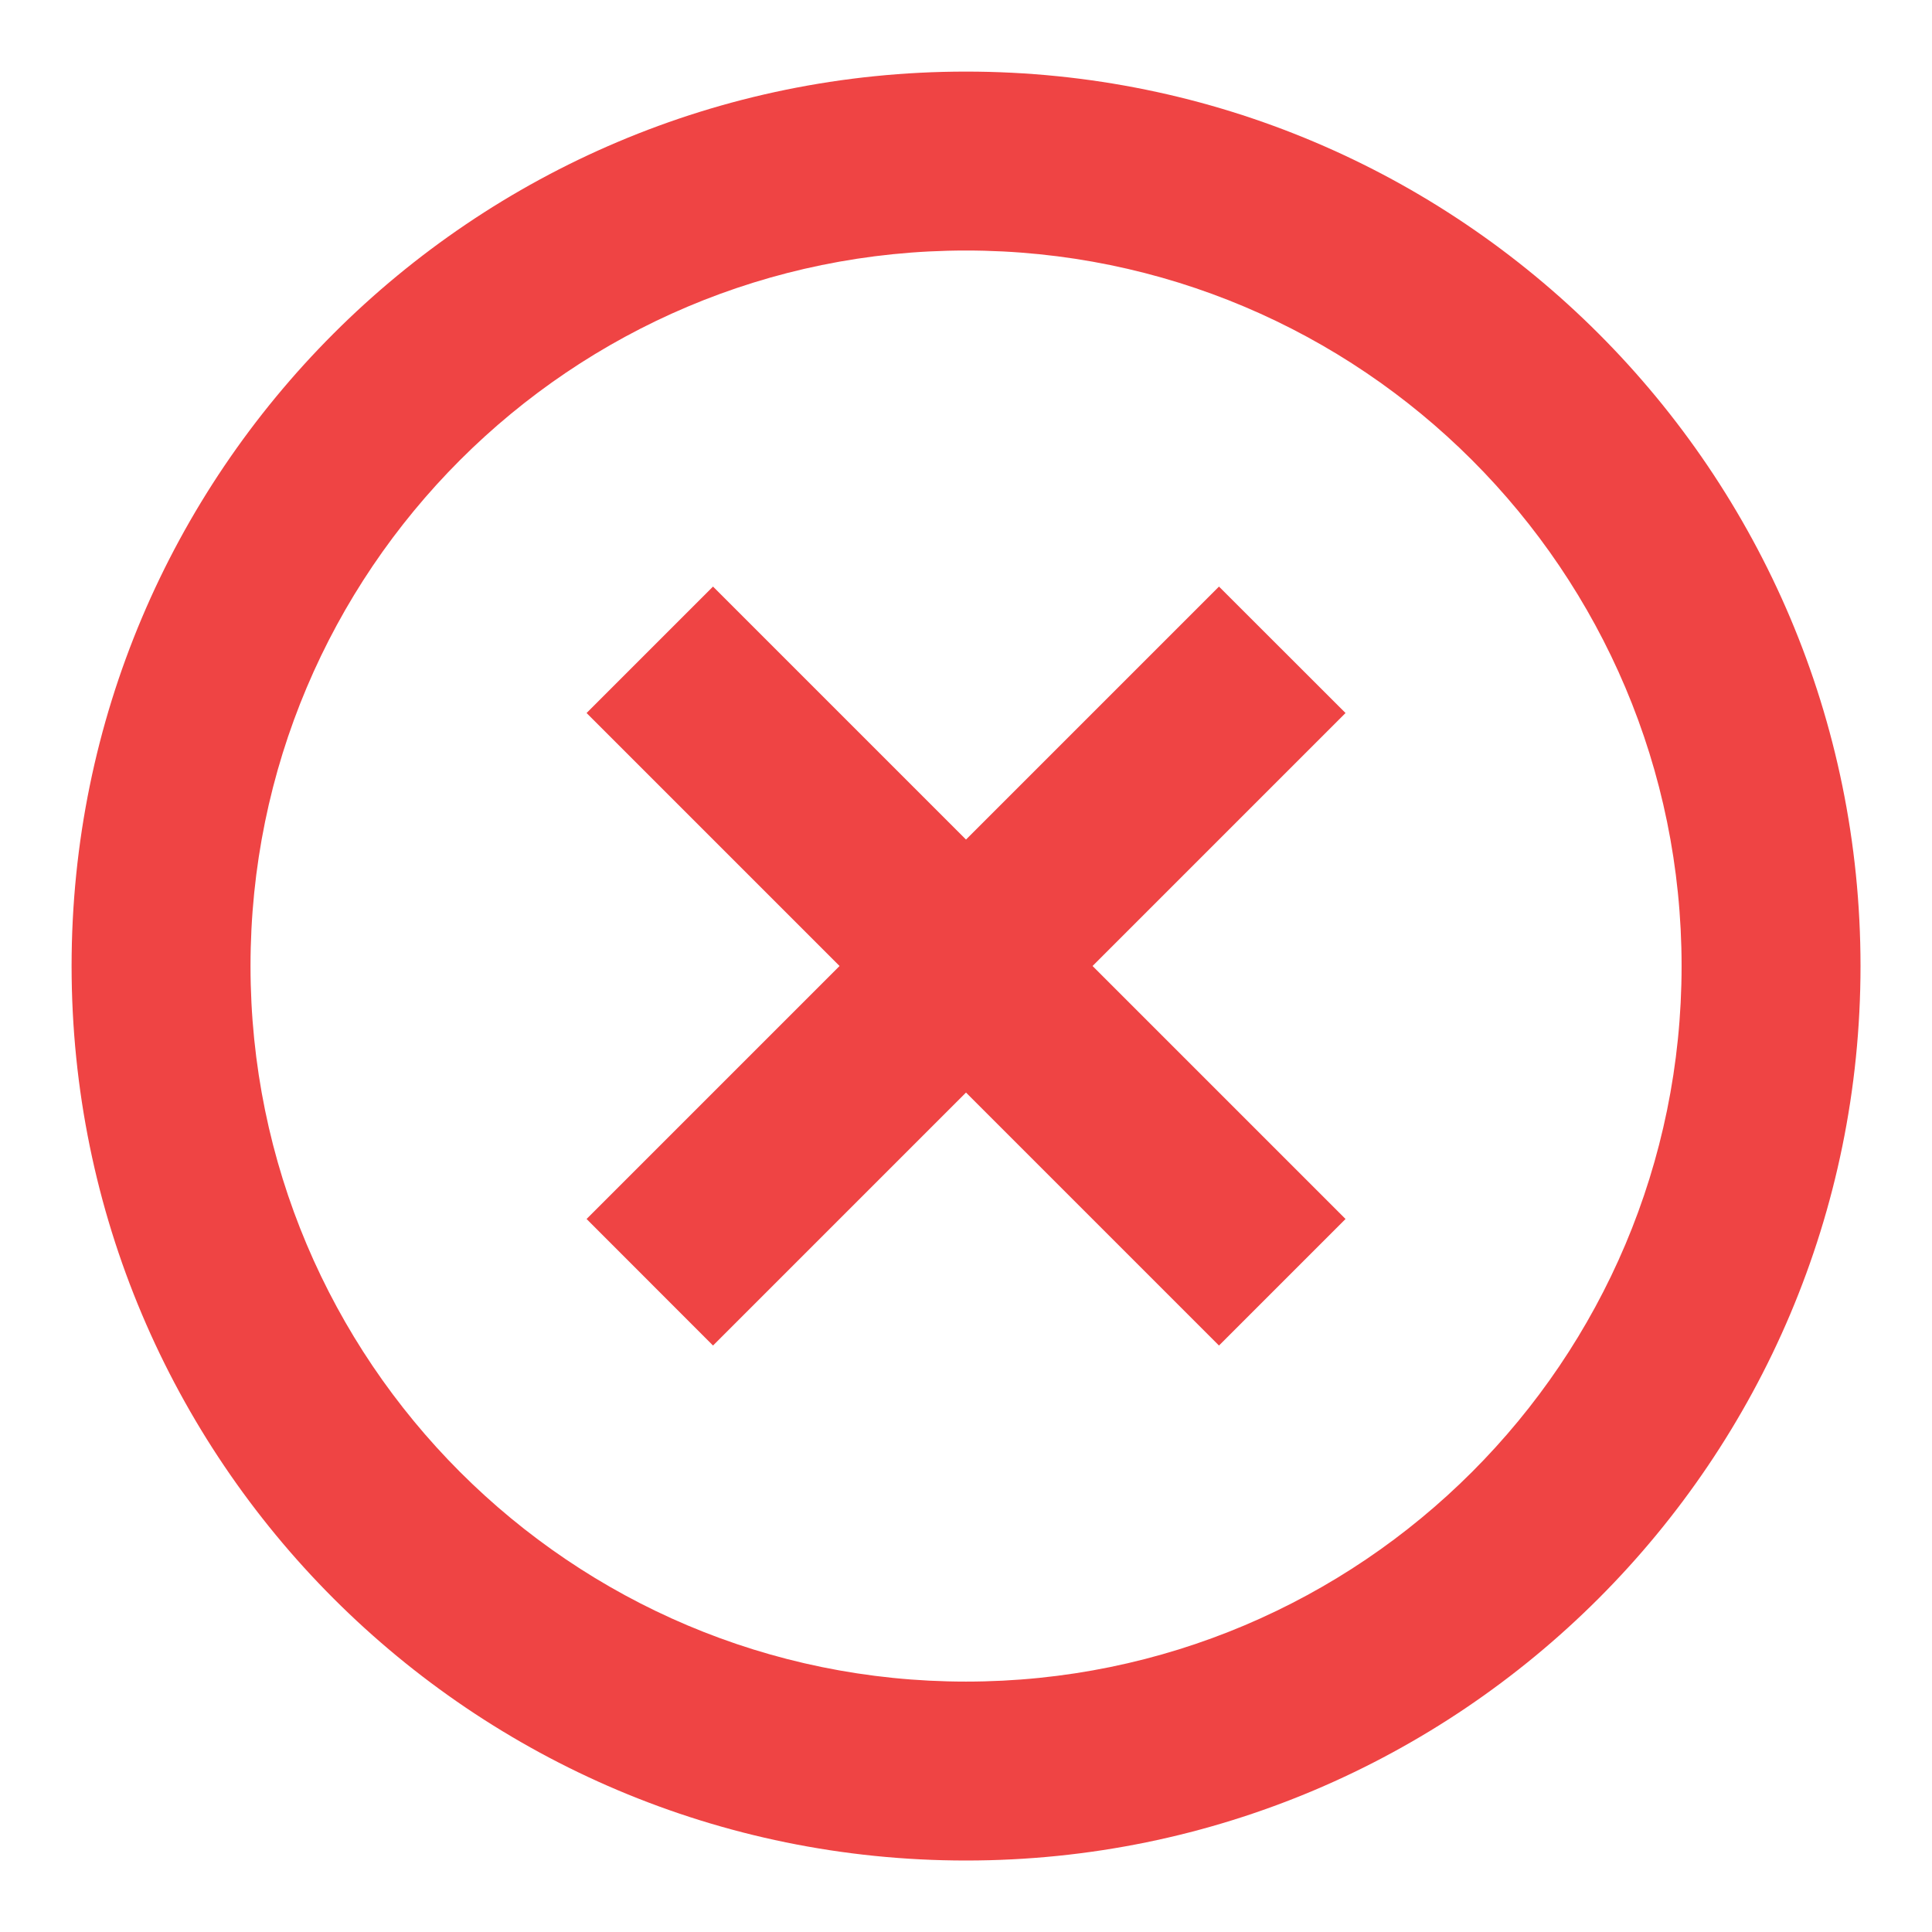 <svg width="18" height="18" viewBox="0 0 18 18" fill="none" xmlns="http://www.w3.org/2000/svg">
<path d="M9 17.334C4.398 17.334 0.667 13.603 0.667 9C0.667 4.398 4.398 0.667 9 0.667C13.603 0.667 17.334 4.398 17.334 9C17.334 13.603 13.603 17.334 9 17.334ZM9 15.667C12.682 15.667 15.667 12.682 15.667 9C15.667 5.318 12.682 2.334 9 2.334C5.318 2.334 2.334 5.318 2.334 9C2.334 12.682 5.318 15.667 9 15.667ZM9 7.822L11.357 5.465L12.536 6.643L10.179 9L12.536 11.357L11.357 12.536L9 10.179L6.643 12.536L5.465 11.357L7.822 9L5.465 6.643L6.643 5.465L9 7.822Z" fill="#EF4444"/>
</svg>
